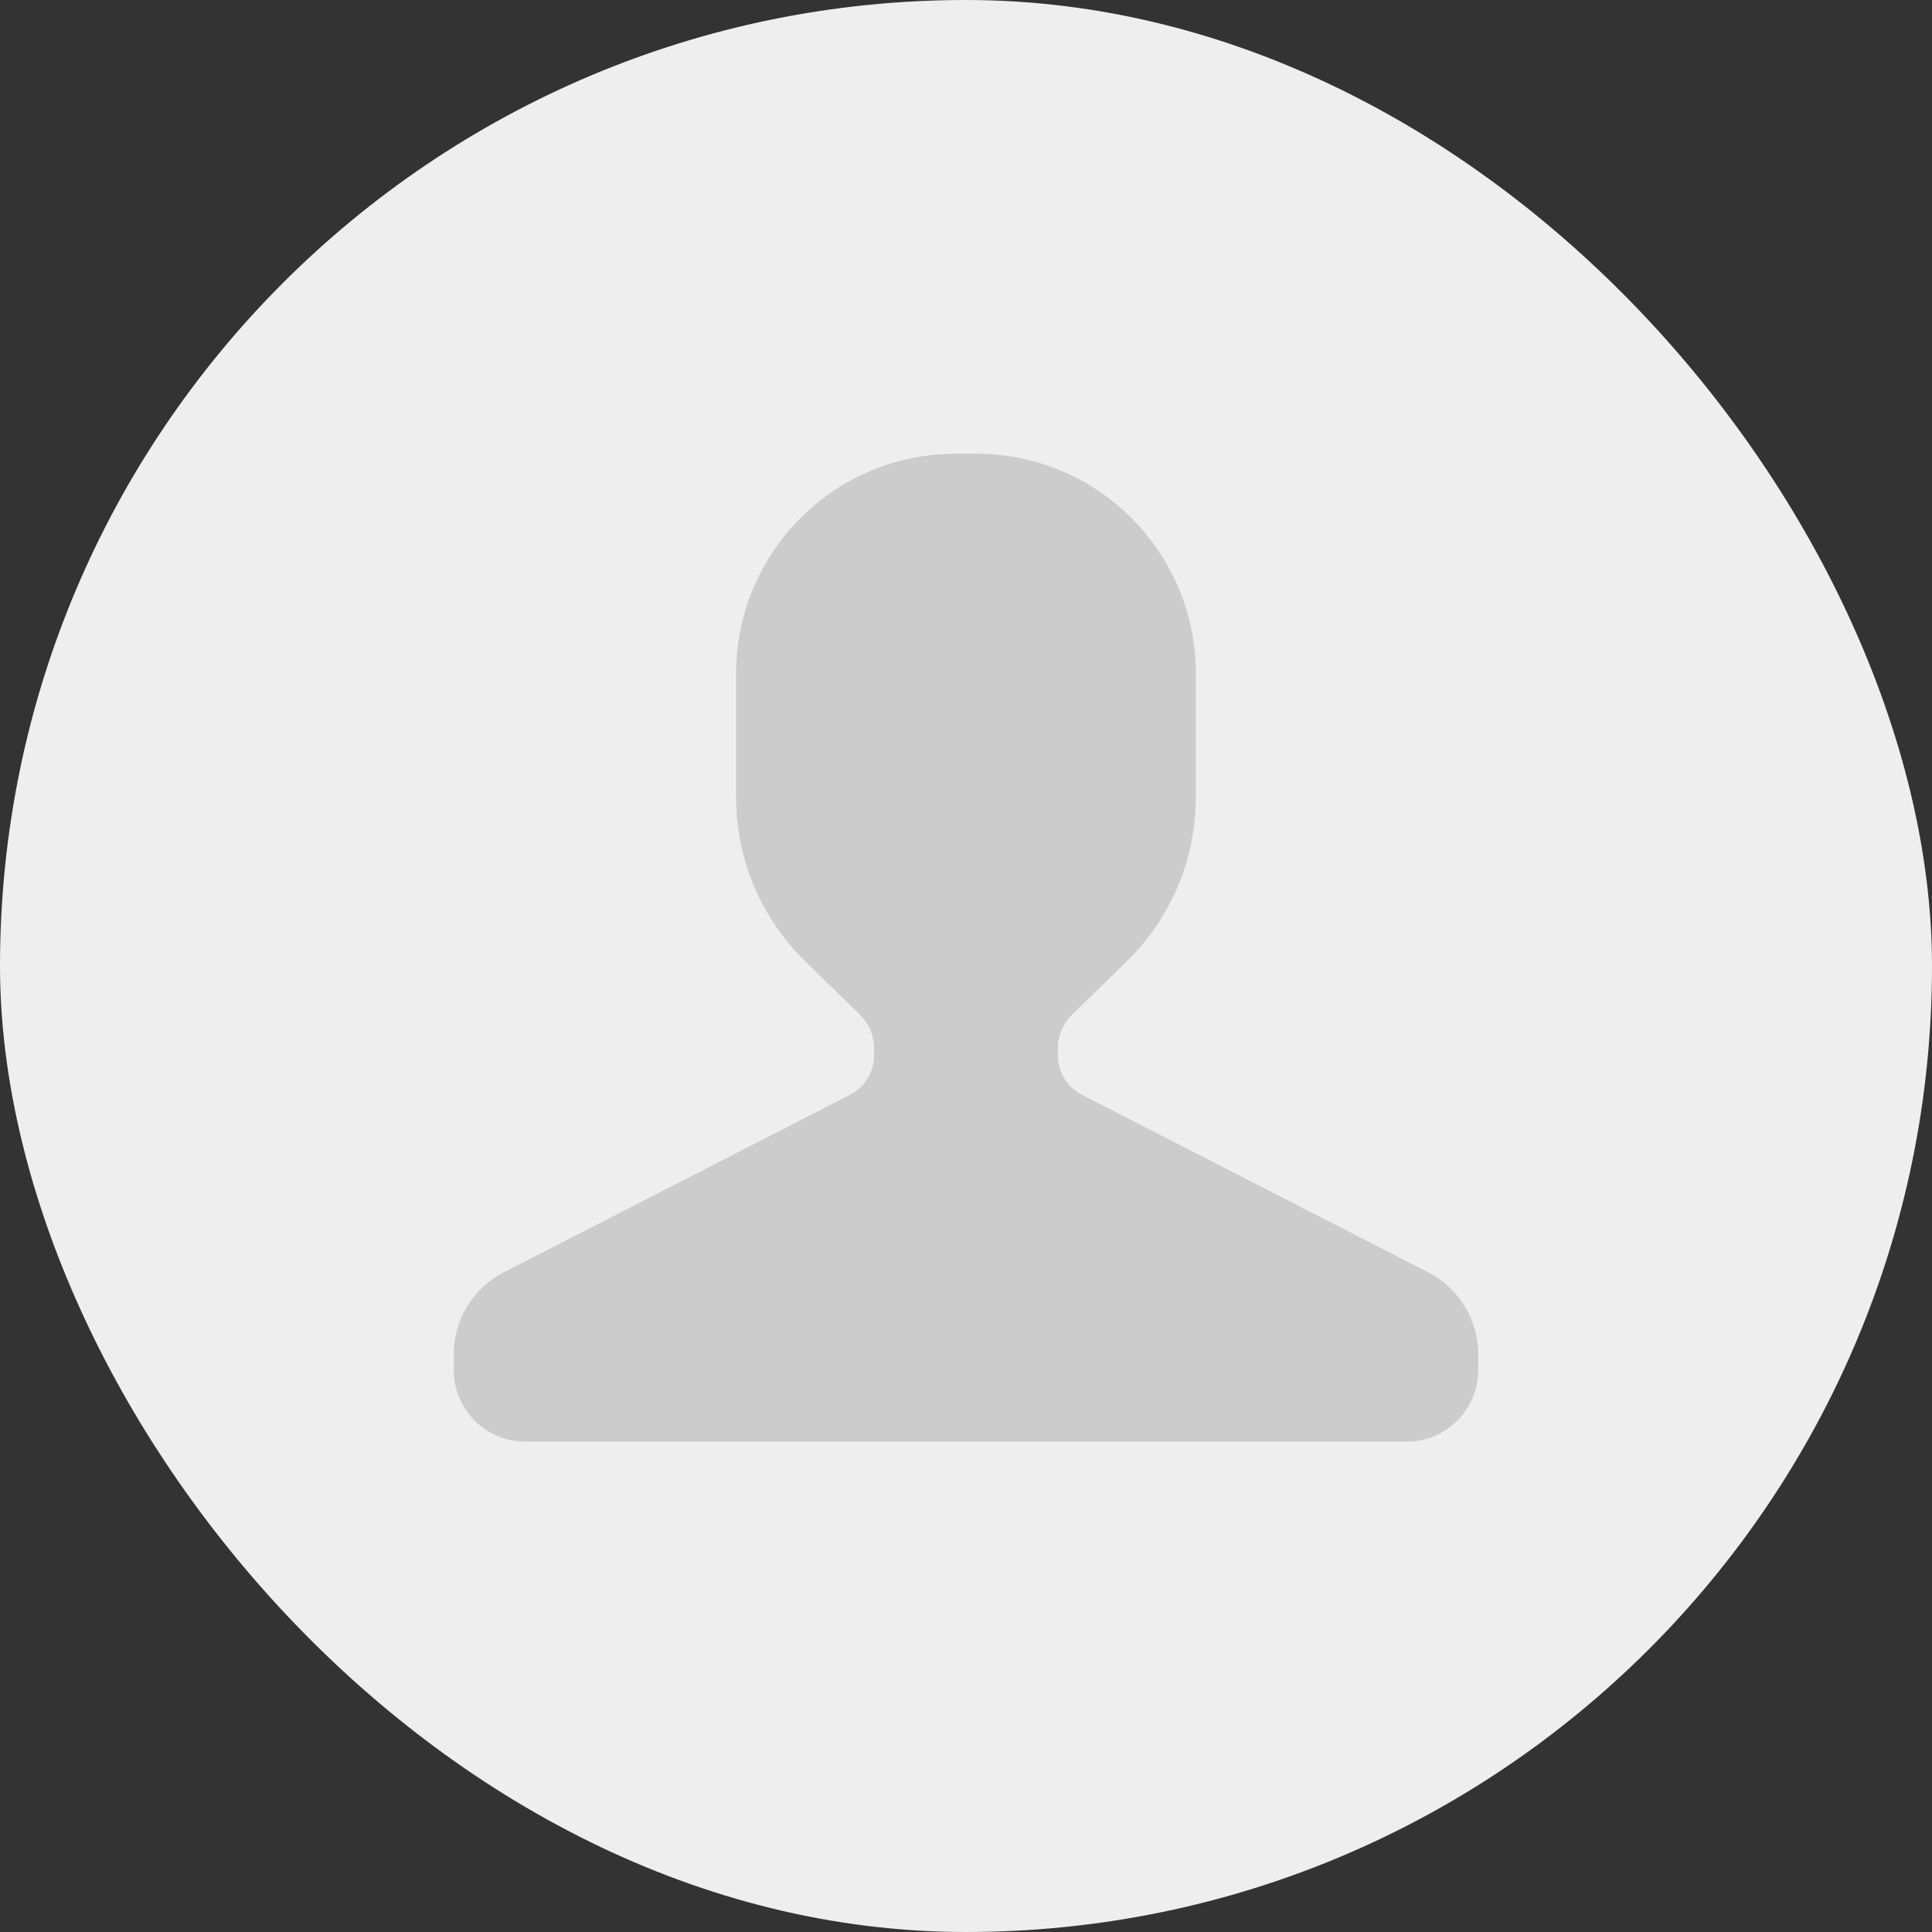 <svg width="44" height="44" viewBox="0 0 44 44" fill="none" xmlns="http://www.w3.org/2000/svg">
<rect x="0" y="0" width="44" height="44" fill="#333333" stroke="none"/>
<rect width="44" height="44" rx="22" fill="#EEEEEE"/>
<path d="M22.238 10.333H21.762L21.565 10.337C18.884 10.442 16.764 12.653 16.764 15.344V18.157L16.77 18.404V18.404C16.833 19.723 17.392 20.969 18.335 21.89L19.589 23.115L19.67 23.204C19.823 23.391 19.906 23.625 19.906 23.868V24.039L19.898 24.162C19.857 24.492 19.656 24.78 19.361 24.932L11.474 28.976L11.337 29.053C10.714 29.434 10.333 30.113 10.333 30.845V31.196L10.338 31.331C10.407 32.172 11.108 32.833 11.964 32.833H32.035C32.935 32.833 33.666 32.101 33.666 31.198V30.847C33.666 30.057 33.227 29.335 32.526 28.976L24.638 24.932C24.303 24.76 24.093 24.415 24.093 24.038V23.867C24.093 23.584 24.208 23.313 24.41 23.115L25.664 21.89C26.668 20.909 27.235 19.563 27.234 18.157V15.344V15.344C27.234 12.577 24.997 10.333 22.238 10.333Z" fill="#CCCCCC"/>
</svg>
